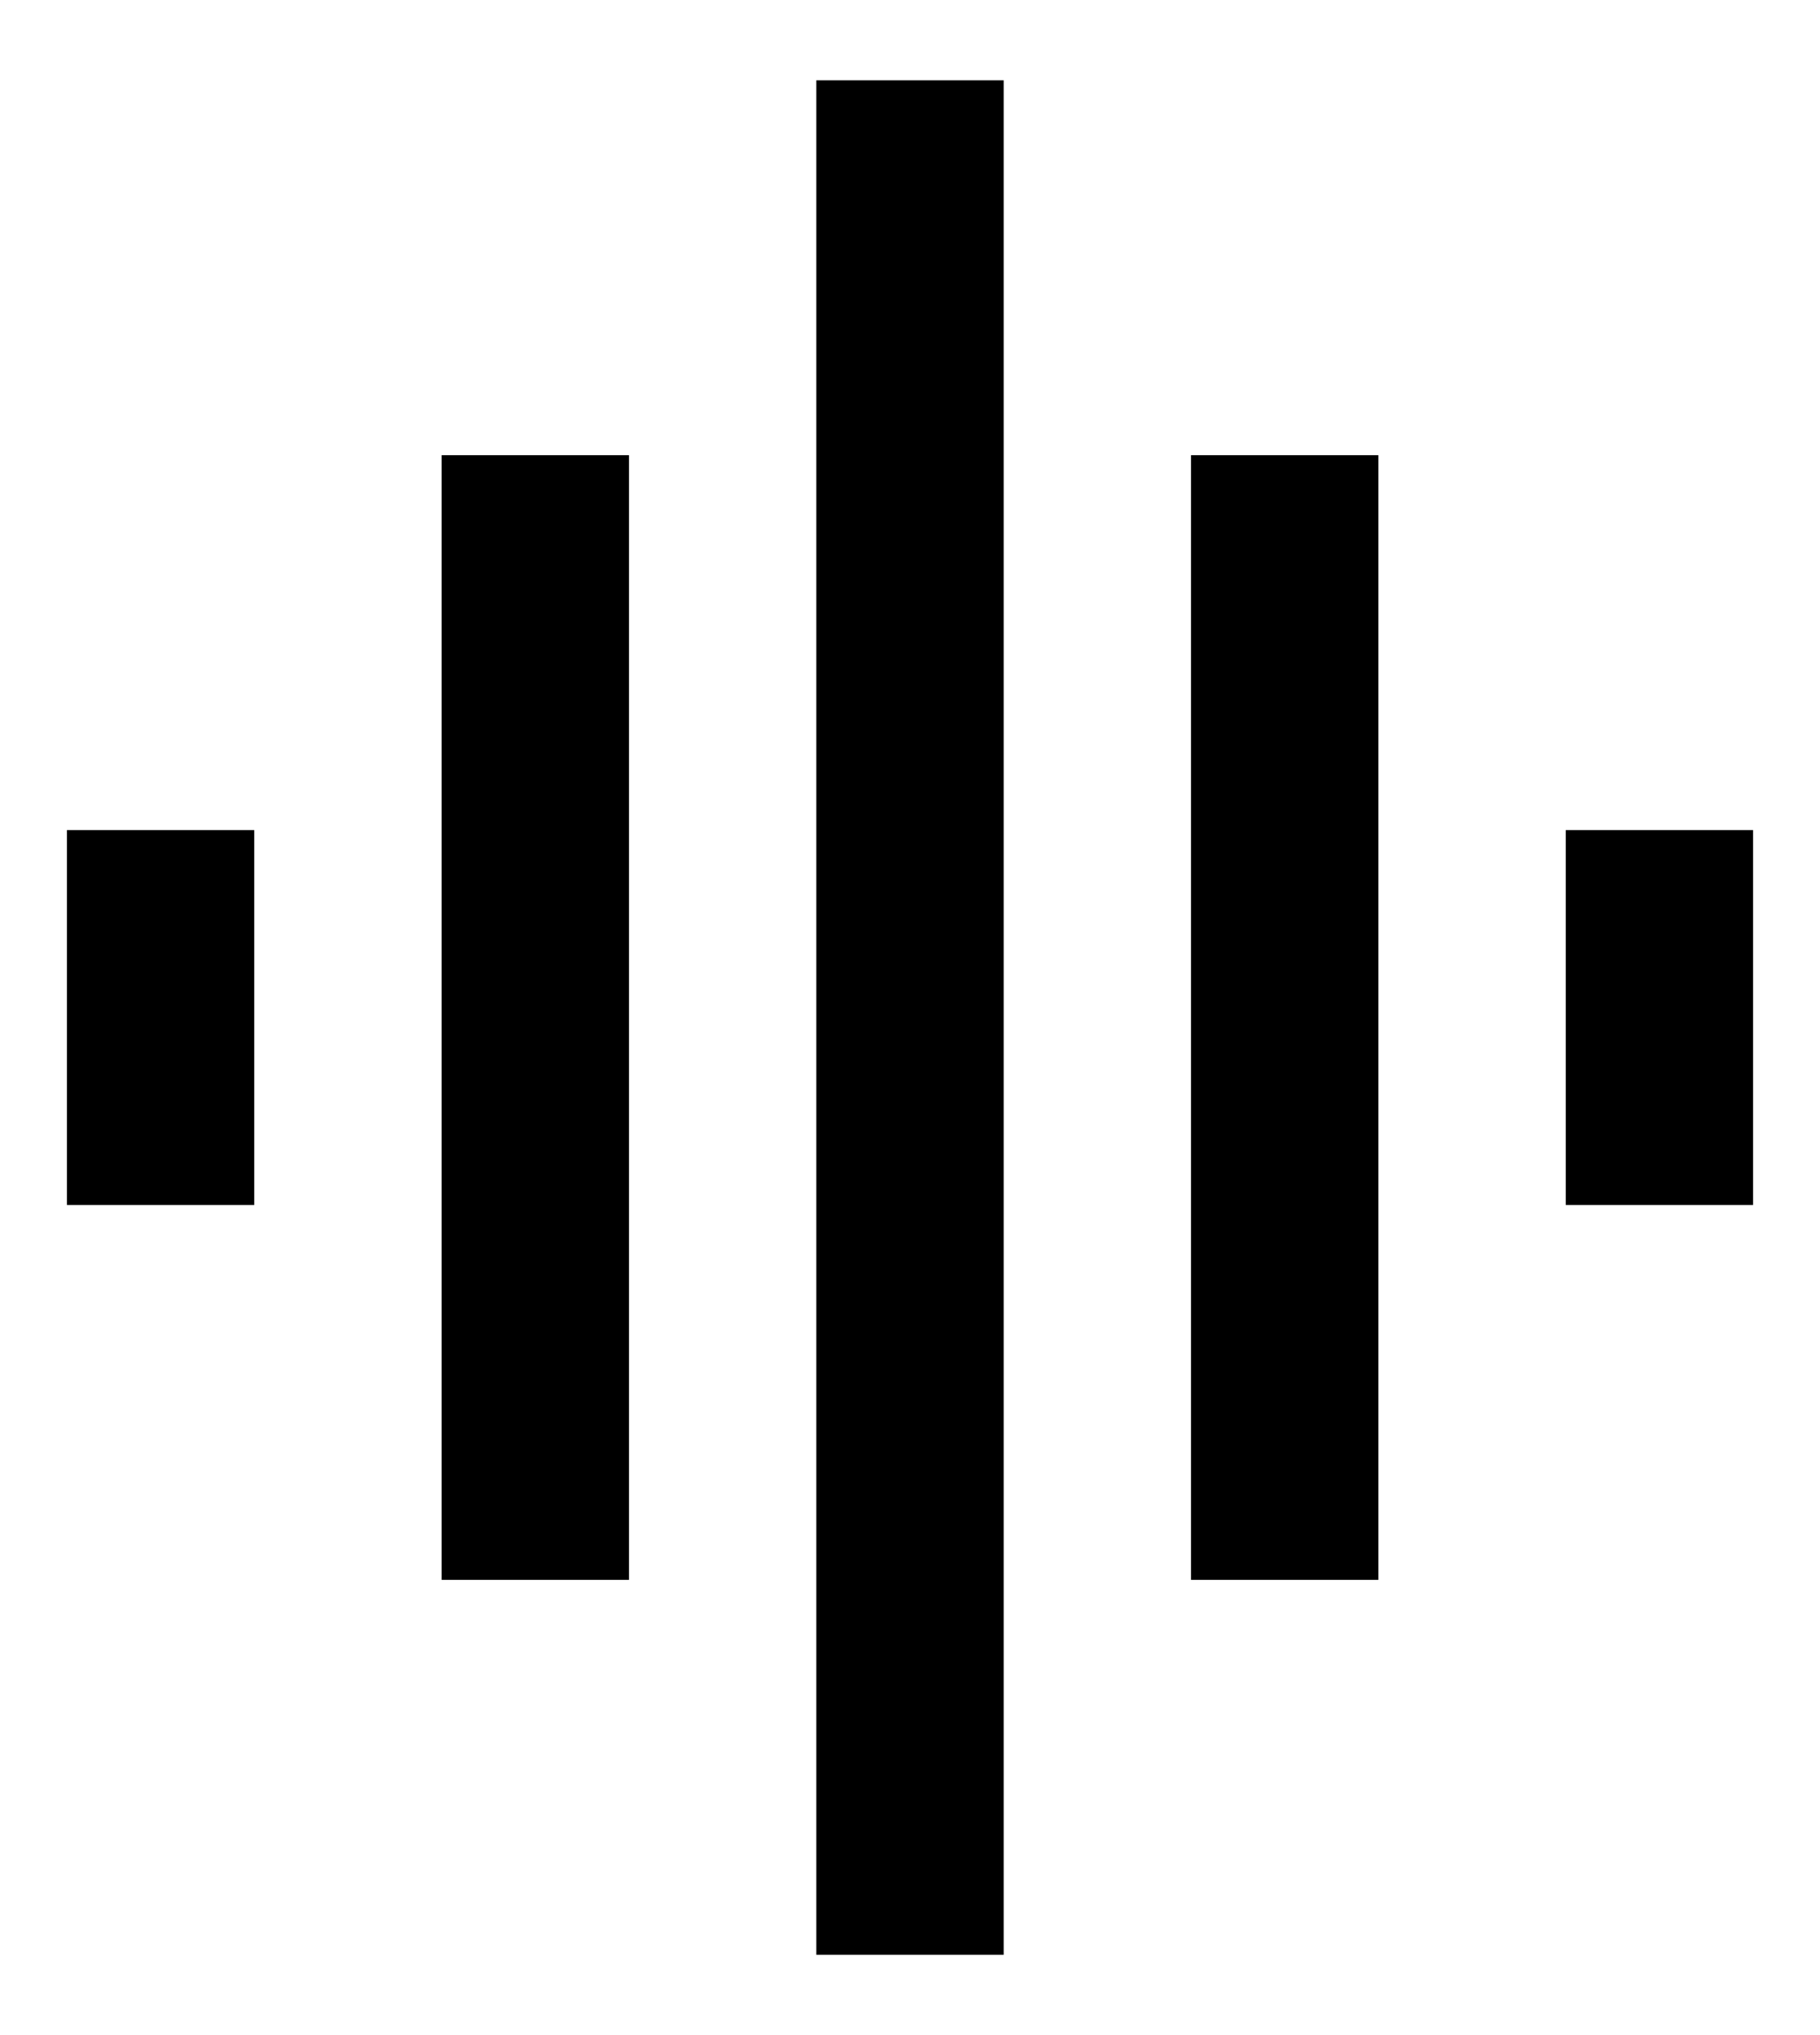 <svg width="17" height="19" viewBox="0 0 17 19" fill="none" xmlns="http://www.w3.org/2000/svg">
<path d="M4.125 14.75H5.875V4.25H4.125V14.75ZM7.625 18.25H9.375V0.75H7.625V18.25ZM0.625 11.25H2.375V7.75H0.625V11.25ZM11.125 14.75H12.875V4.25H11.125V14.75ZM14.625 7.75V11.25H16.375V7.75H14.625Z" fill="black"/>
</svg>
